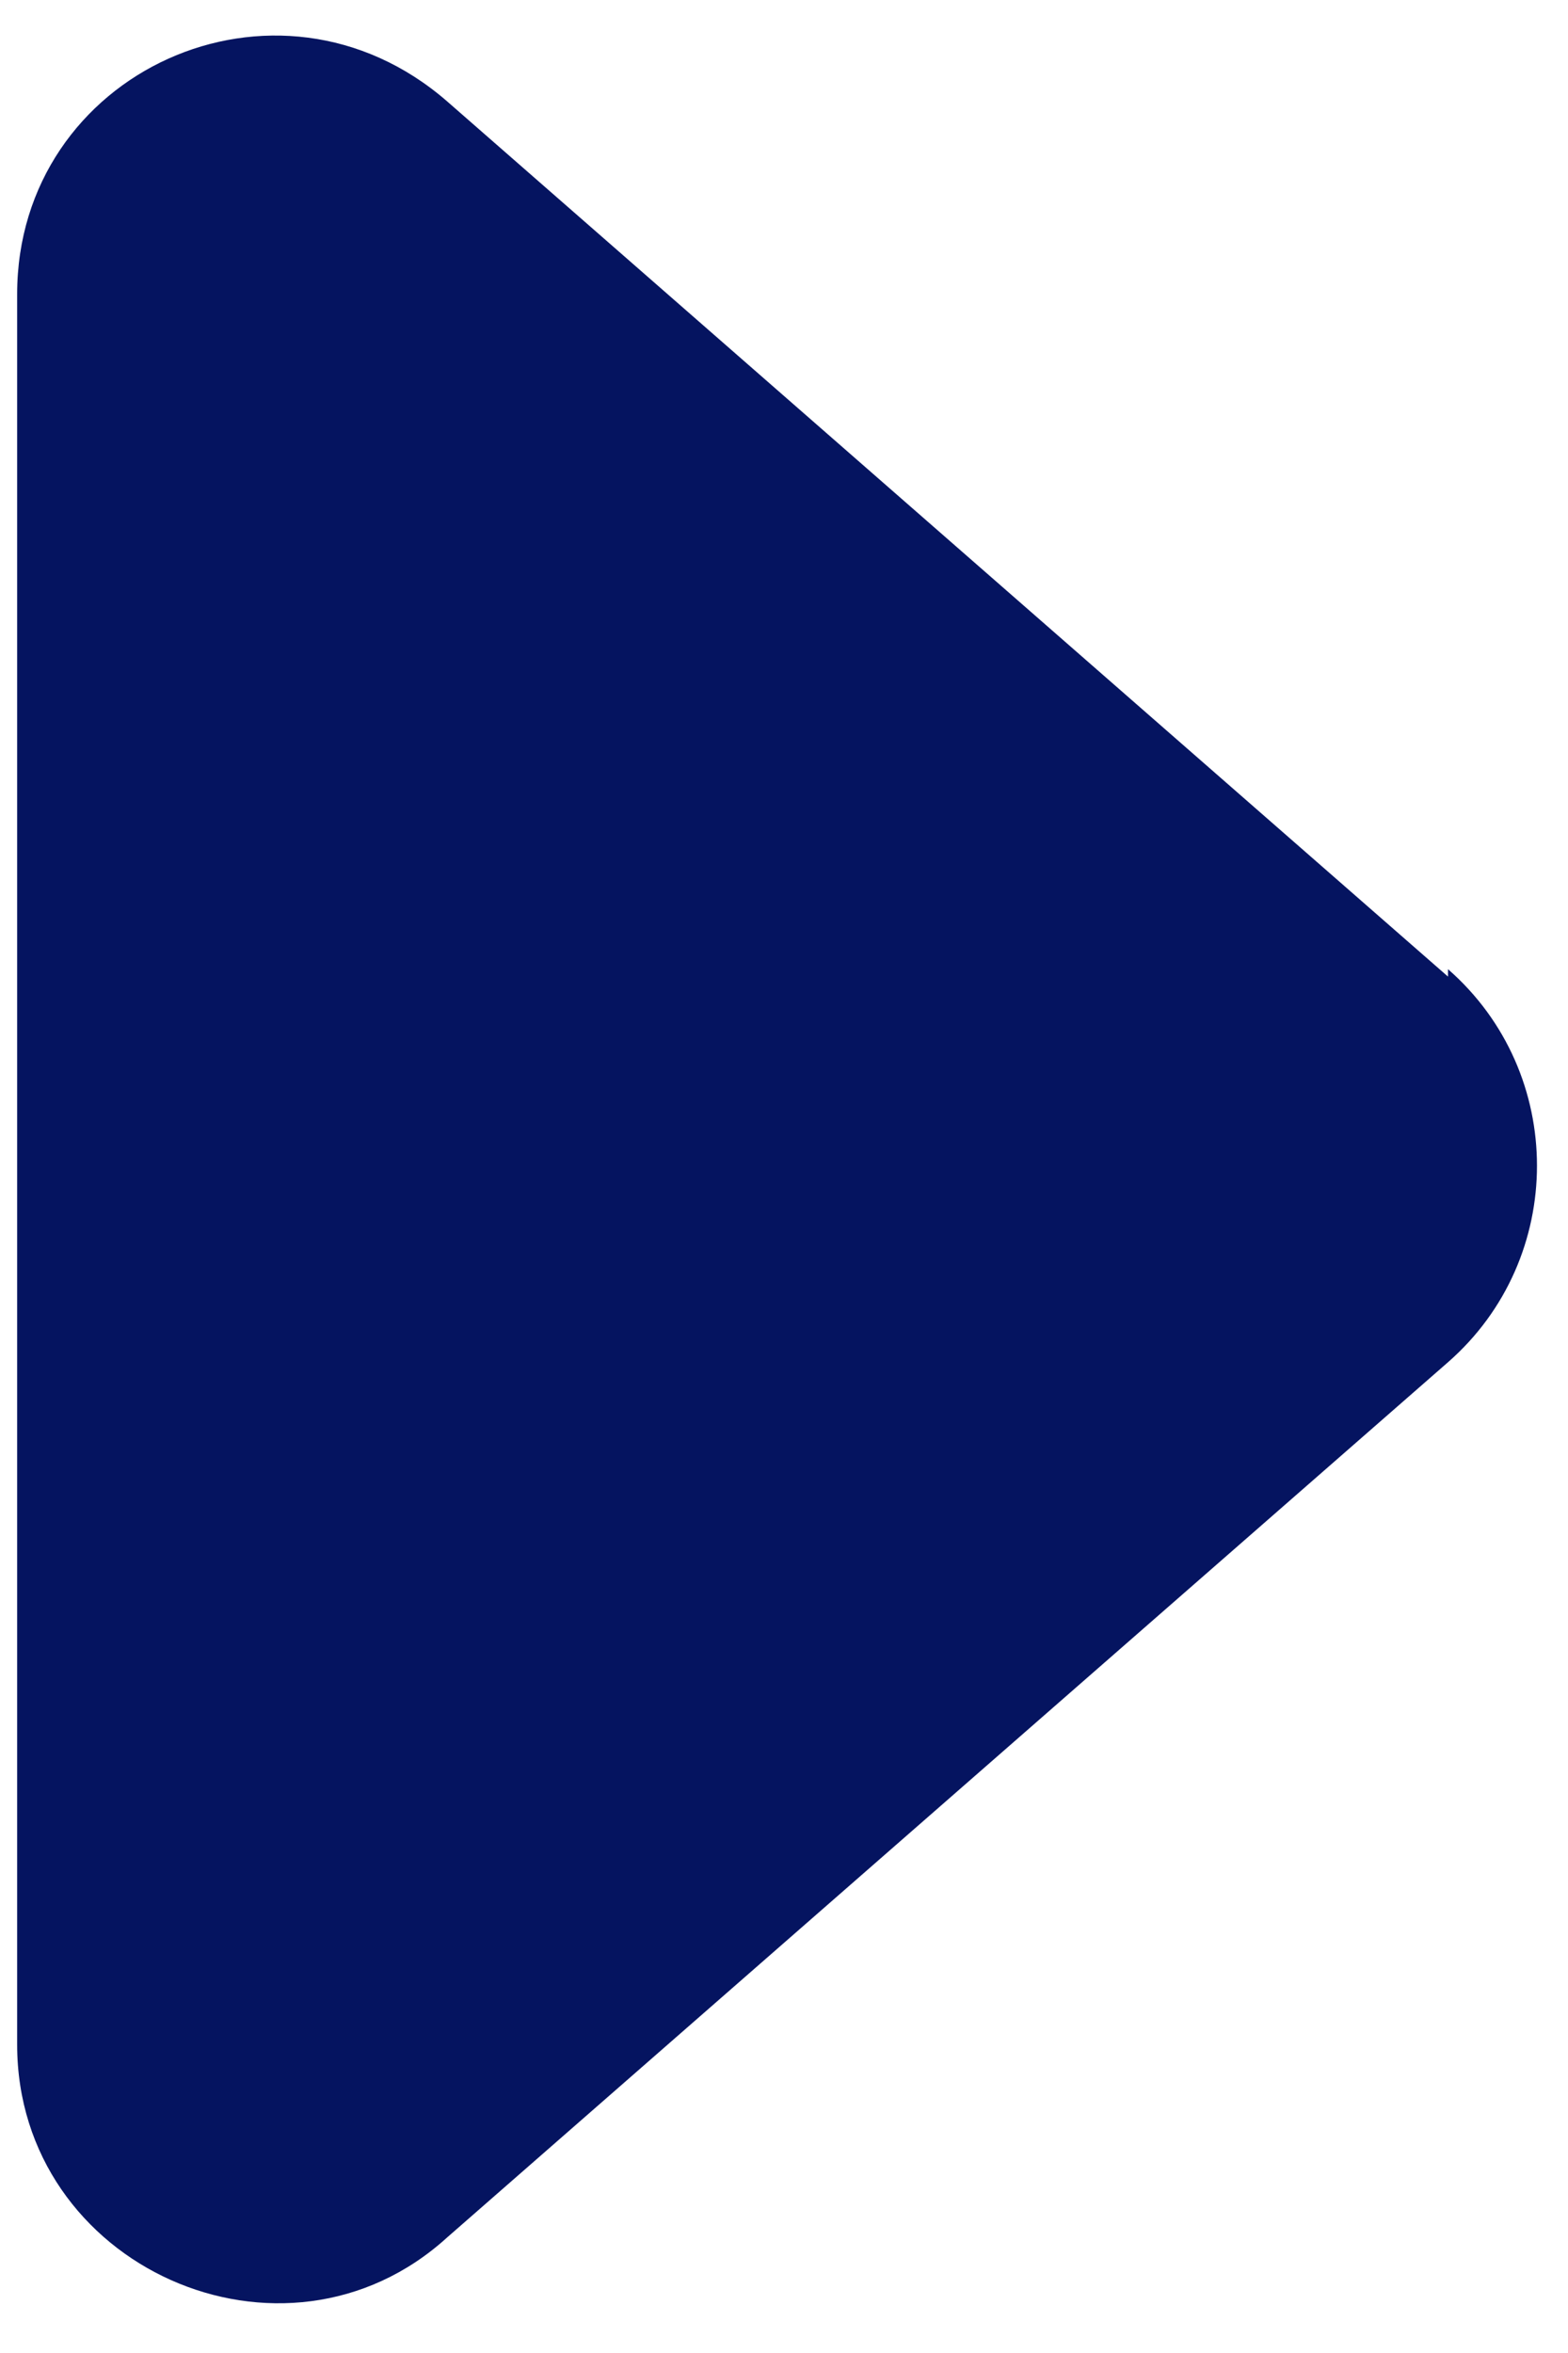 <svg width="30" height="45" viewBox="0 0 30 45" fill="none" xmlns="http://www.w3.org/2000/svg">
<path d="M27.704 18.677L8.555 1.939C5.293 -0.898 0.328 1.372 0.328 5.627V39.102C0.328 43.357 5.435 45.627 8.555 42.79L27.704 26.052C29.974 24.067 29.974 20.52 27.704 18.535V18.677Z" fill="#051460"/>
</svg>
